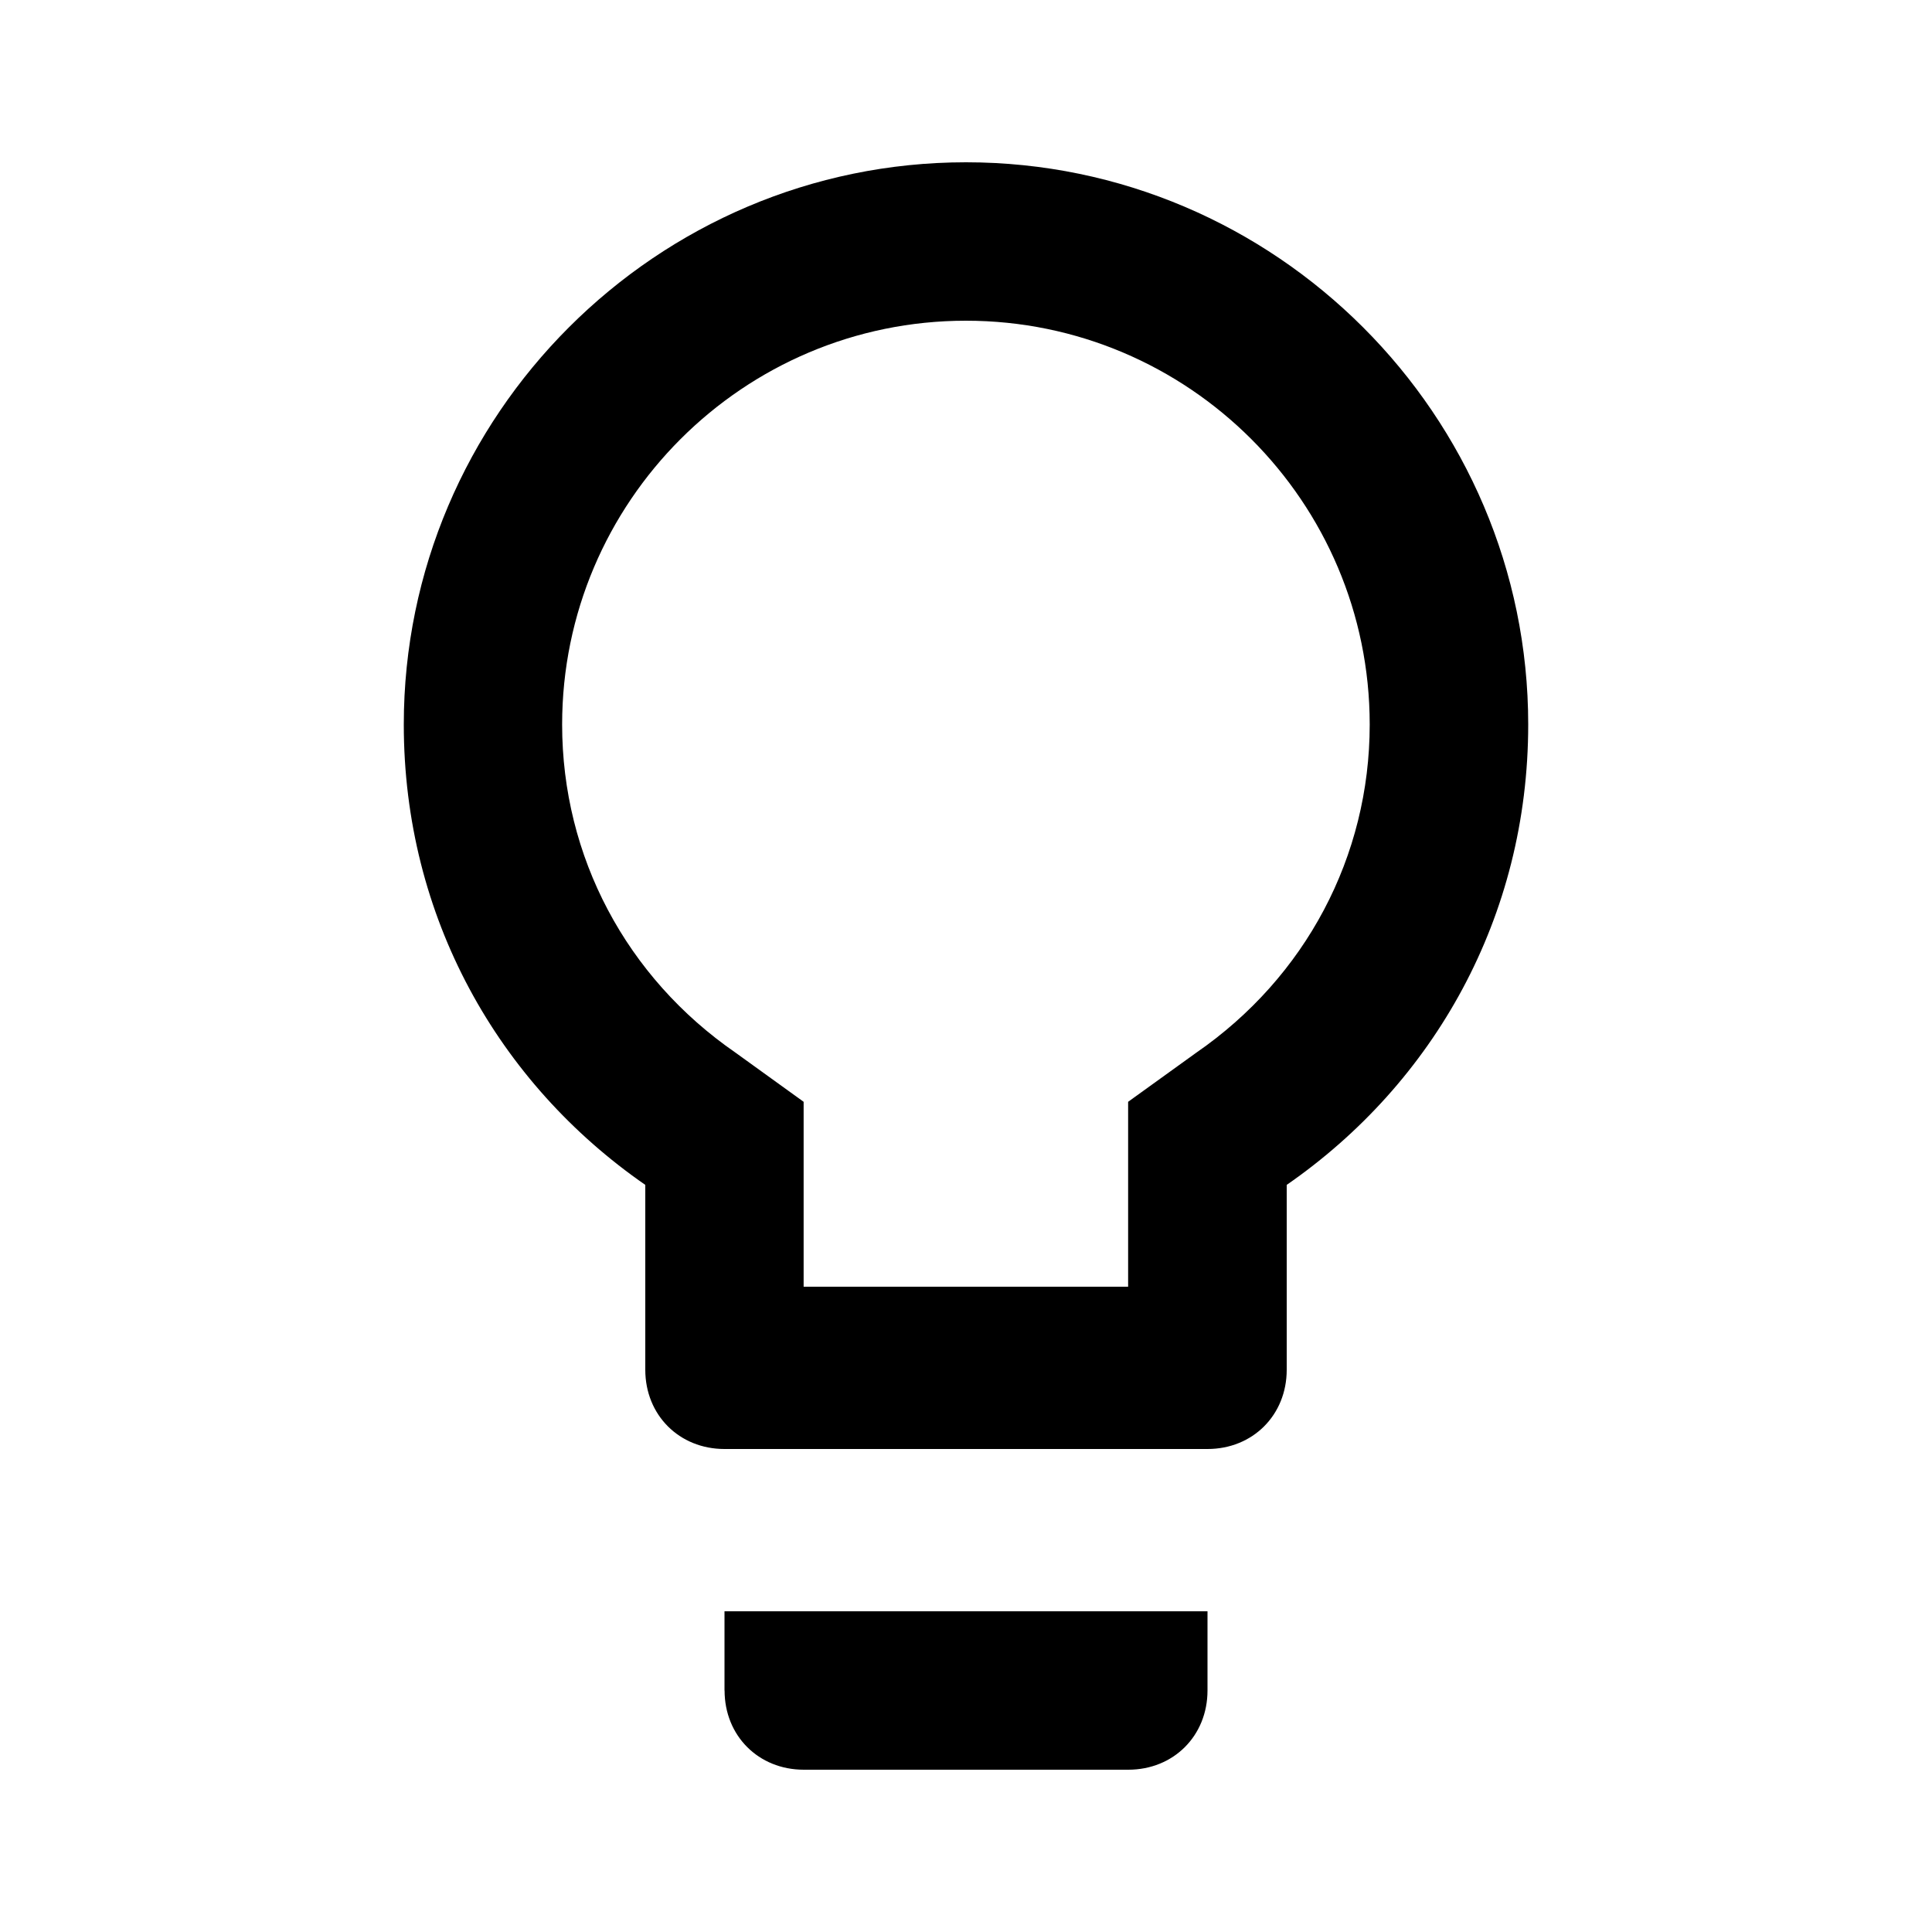 
<svg version="1.1" xmlns="http://www.w3.org/2000/svg" width="24" height="24" viewBox="0 0 24 24">
<title>lightbulb_outline</title>
<path d="M14.859 13.078c1.359-0.938 2.156-2.438 2.156-4.078 0-2.766-2.25-5.016-5.016-5.016s-5.016 2.25-5.016 5.016c0 1.641 0.797 3.141 2.156 4.078l0.844 0.609v2.297h4.031v-2.297zM12 2.016c3.844 0 6.984 3.141 6.984 6.984 0 2.391-1.172 4.453-3 5.719v2.297c0 0.563-0.422 0.984-0.984 0.984h-6c-0.563 0-0.984-0.422-0.984-0.984v-2.297c-1.828-1.266-3-3.328-3-5.719 0-3.844 3.141-6.984 6.984-6.984zM9 21v-0.984h6v0.984c0 0.563-0.422 0.984-0.984 0.984h-4.031c-0.563 0-0.984-0.422-0.984-0.984z"></path>
</svg>

